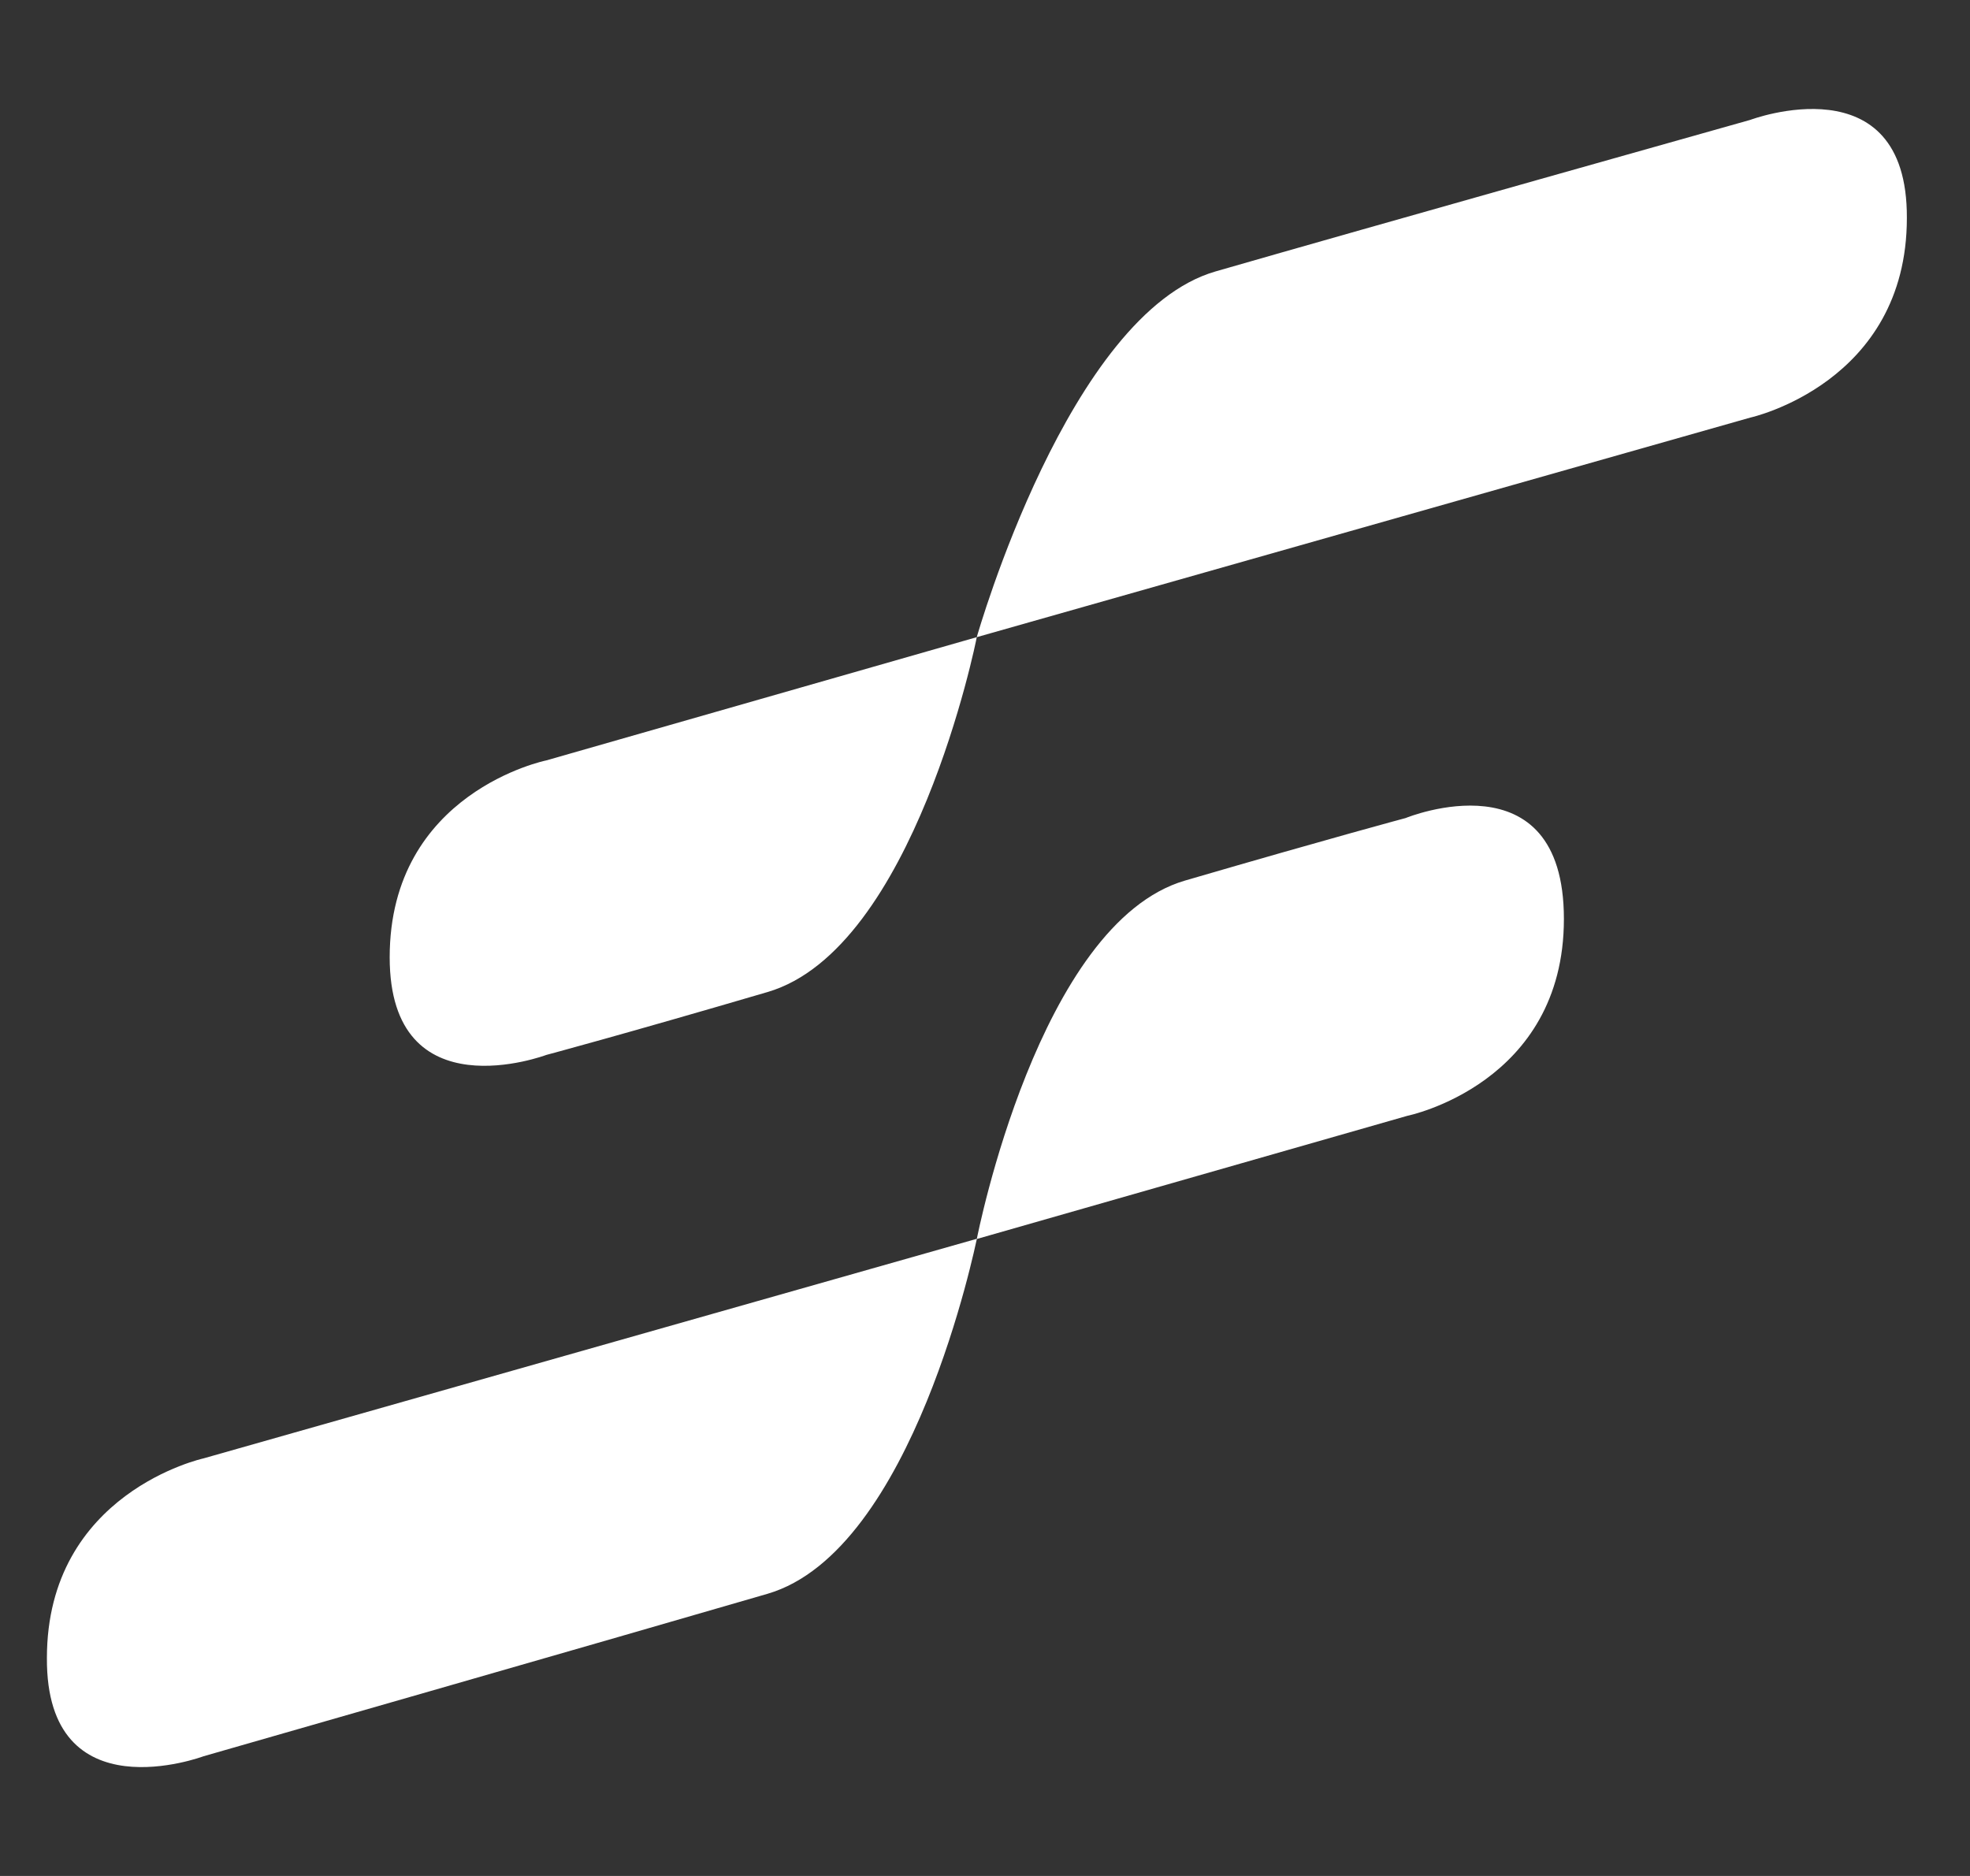 <svg width="21" height="20" viewBox="0 0 21 20" fill="none" xmlns="http://www.w3.org/2000/svg">
<rect x="0" y="0" width="21" height="20" fill="#333333" stroke="none"/>
<g clip-path="url(#clip0_37948_3836)">
<path d="M20.327 2.324C20.327 4.086 18.658 4.452 18.658 4.452L10.412 6.793C10.422 6.762 11.393 3.346 12.957 2.894C14.521 2.443 18.658 1.278 18.658 1.278C18.658 1.278 20.334 0.648 20.327 2.323V2.324ZM14.989 8.72C14.989 8.72 14.192 8.933 12.632 9.388C11.072 9.844 10.419 13.179 10.413 13.207L2.17 15.548C2.17 15.548 0.5 15.912 0.5 17.677C0.491 19.352 2.169 18.724 2.169 18.724C2.169 18.724 6.62 17.447 8.181 16.992C9.741 16.537 10.404 13.239 10.413 13.209L15.002 11.896C15.002 11.896 16.671 11.557 16.671 9.797C16.671 8.036 14.99 8.719 14.99 8.719L14.989 8.72ZM4.154 10.206C4.154 11.875 5.823 11.247 5.823 11.247C5.823 11.247 6.622 11.034 8.183 10.576C9.743 10.118 10.409 6.823 10.412 6.793L5.823 8.107C5.823 8.107 4.154 8.445 4.154 10.206Z" fill="white"/>
</g>
<defs>
<clipPath id="clip0_37948_3836">
<rect width="20" height="20" fill="white" transform="translate(0.5)"/>
</clipPath>
</defs>
</svg>
